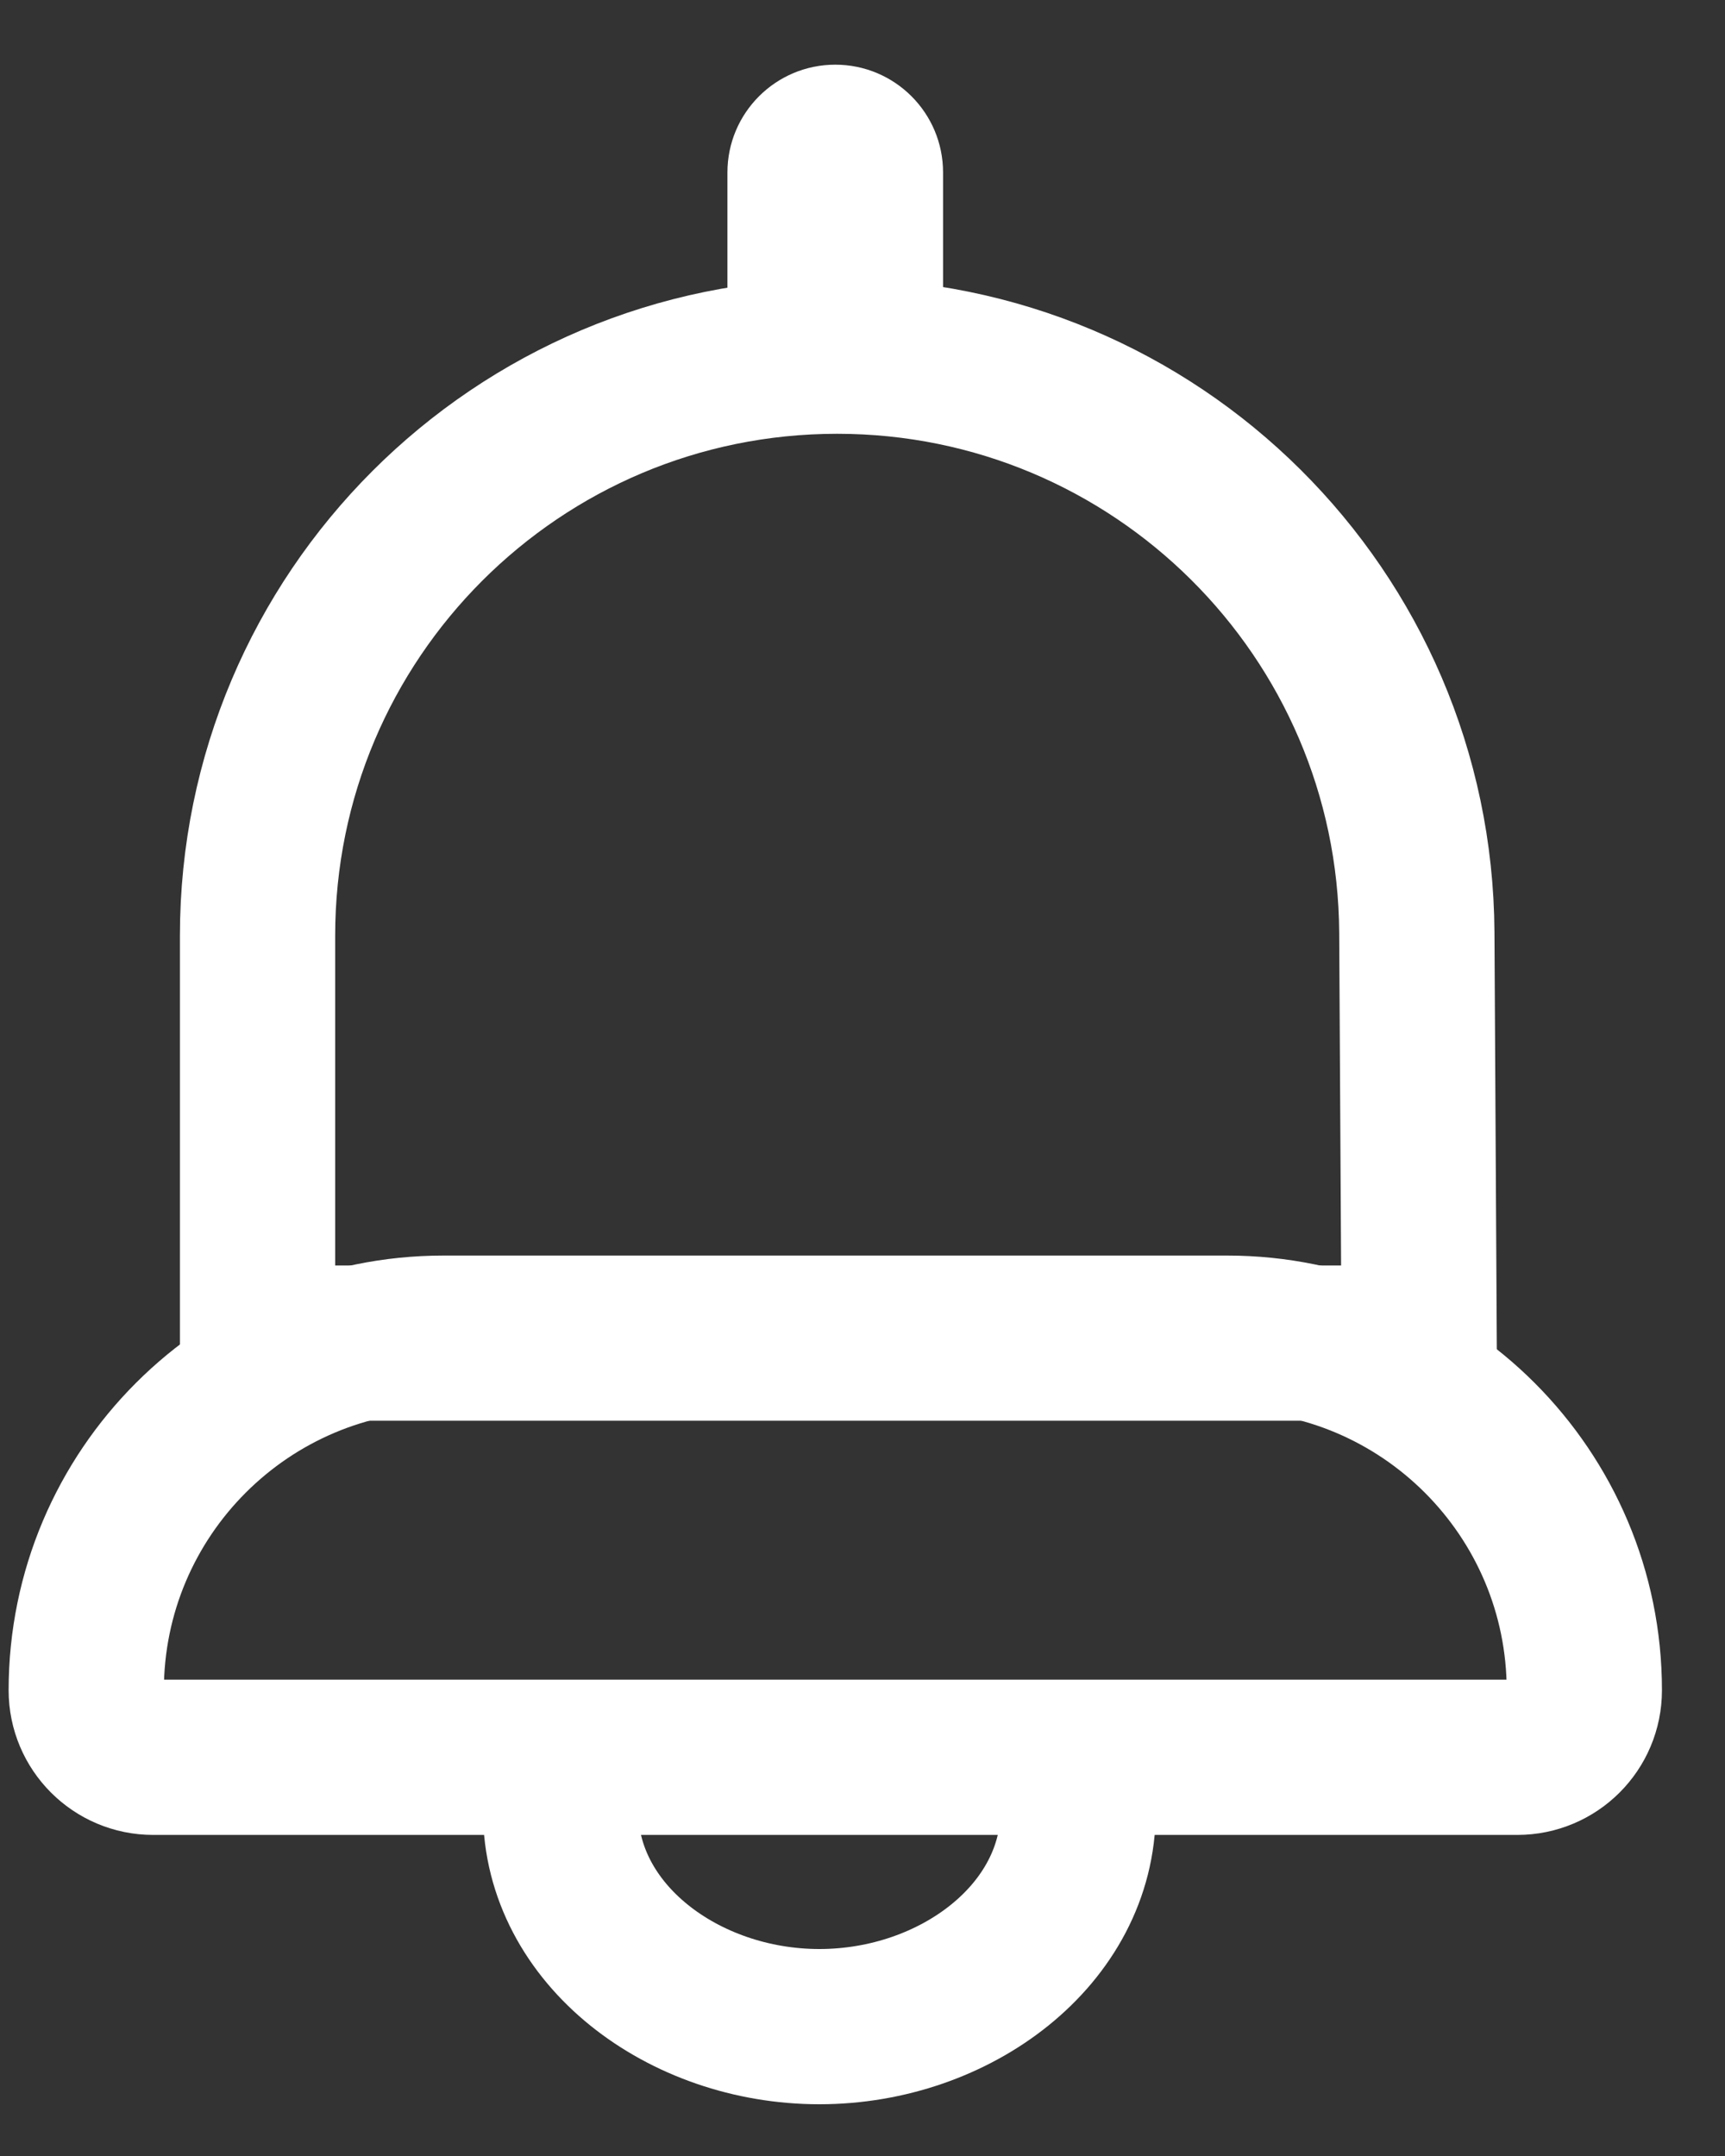 <svg width="20" height="25" viewBox="0 0 20 25" fill="none" xmlns="http://www.w3.org/2000/svg">
<rect x="0" y="0" width="20" height="25" fill="#333333" stroke="none"/>
<path d="M16.427 10.812L16.454 15.574H2.986V10.851C2.986 7.139 5.994 4.13 9.706 4.13C13.403 4.13 16.405 7.115 16.427 10.812Z" stroke="white" stroke-width="1.8"/>
<path d="M10.934 2C10.934 1.31 10.375 0.75 9.684 0.75C8.994 0.75 8.434 1.31 8.434 2L10.934 2ZM10.934 4.459L10.934 2L8.434 2L8.434 4.459L10.934 4.459Z" fill="white"/>
<path d="M12.5 21C12.5 22.429 11.078 23.5 9.5 23.5C7.922 23.5 6.5 22.429 6.5 21" stroke="white" stroke-width="1.8" stroke-linejoin="round"/>
<path d="M1 19.6C1 17.313 2.854 15.459 5.141 15.459H14.228C16.515 15.459 18.369 17.313 18.369 19.6V19.6C18.369 20.029 18.021 20.377 17.592 20.377H1.776C1.348 20.377 1 20.029 1 19.6V19.6Z" stroke="white" stroke-width="1.8" stroke-linejoin="round"/>
</svg>
